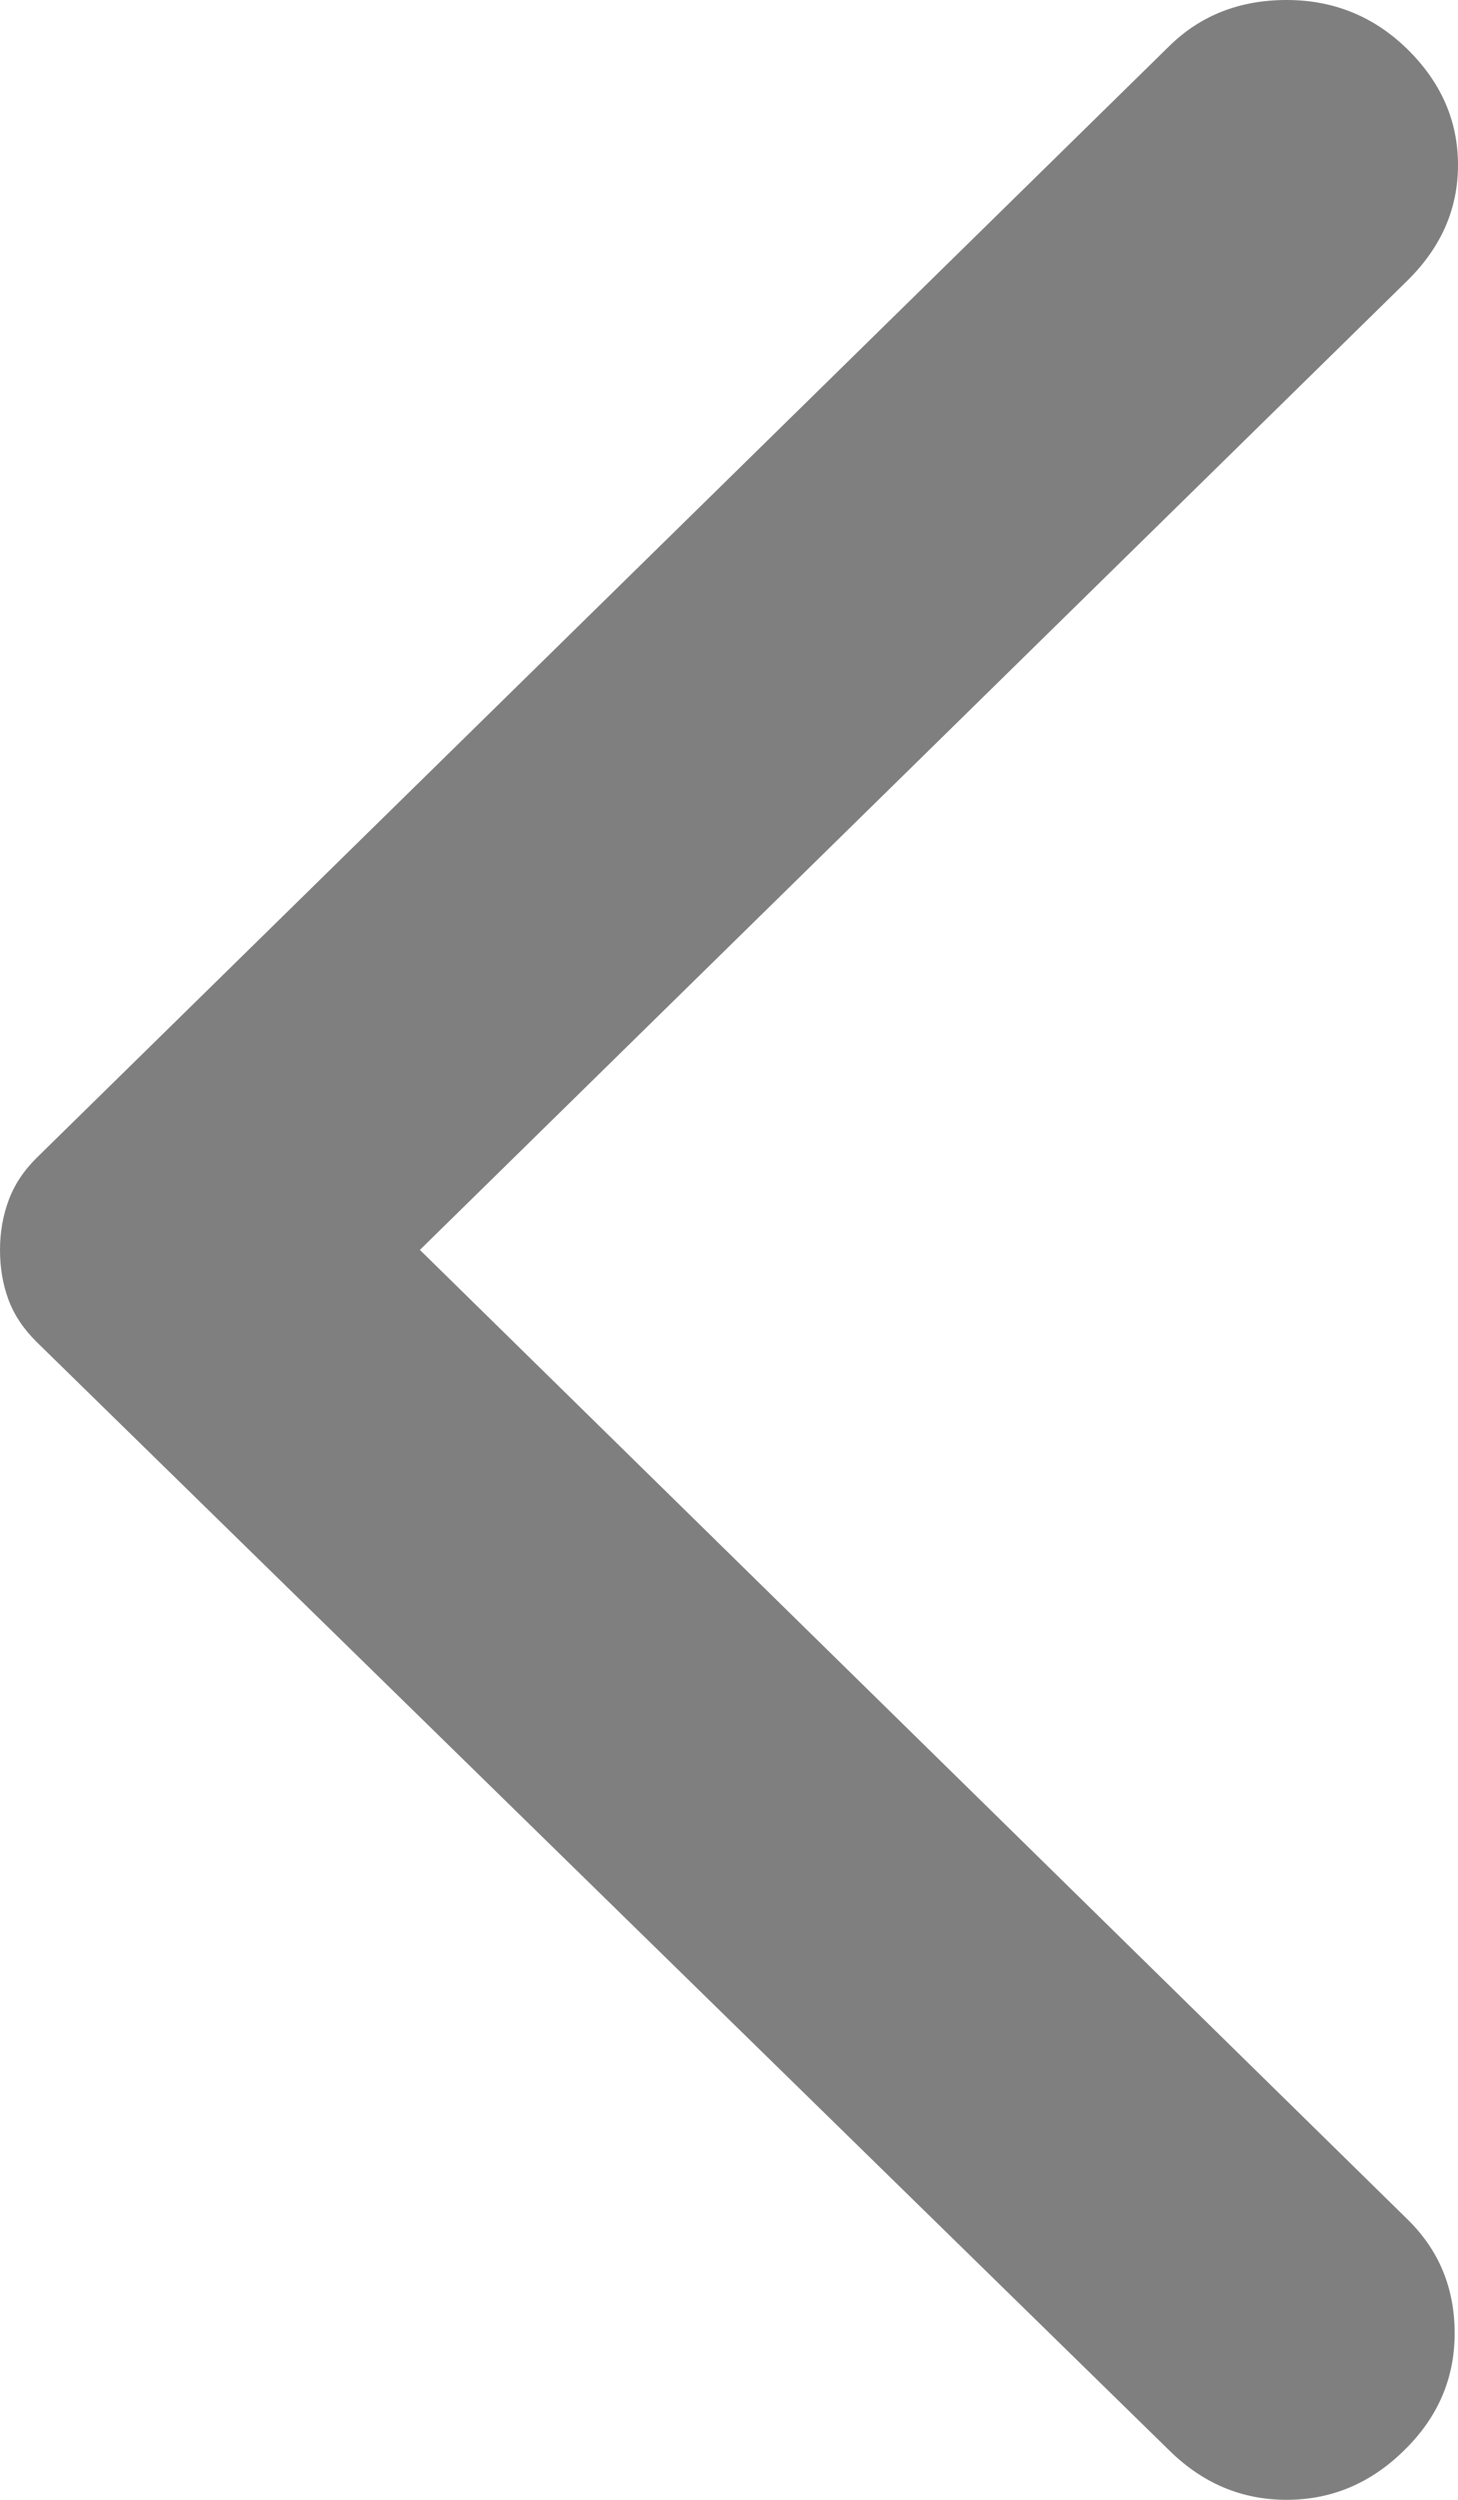 <svg width="7" height="12" viewBox="0 0 7 12" fill="none" xmlns="http://www.w3.org/2000/svg">
<path d="M5.613 11.762L0.177 6.443C0.113 6.38 0.067 6.311 0.04 6.237C0.013 6.164 -0 6.084 1.00806e-05 6C1.00806e-05 5.916 0.014 5.836 0.041 5.763C0.068 5.689 0.113 5.62 0.177 5.557L5.613 0.222C5.763 0.074 5.952 0 6.177 0C6.403 0 6.597 0.079 6.758 0.237C6.919 0.396 7 0.58 7 0.792C7 1.003 6.919 1.187 6.758 1.346L2.016 6L6.758 10.654C6.909 10.802 6.984 10.984 6.984 11.201C6.984 11.417 6.903 11.605 6.742 11.762C6.581 11.921 6.392 12 6.177 12C5.962 12 5.774 11.921 5.613 11.762Z" fill="black" fill-opacity="0.5"/>
</svg>
